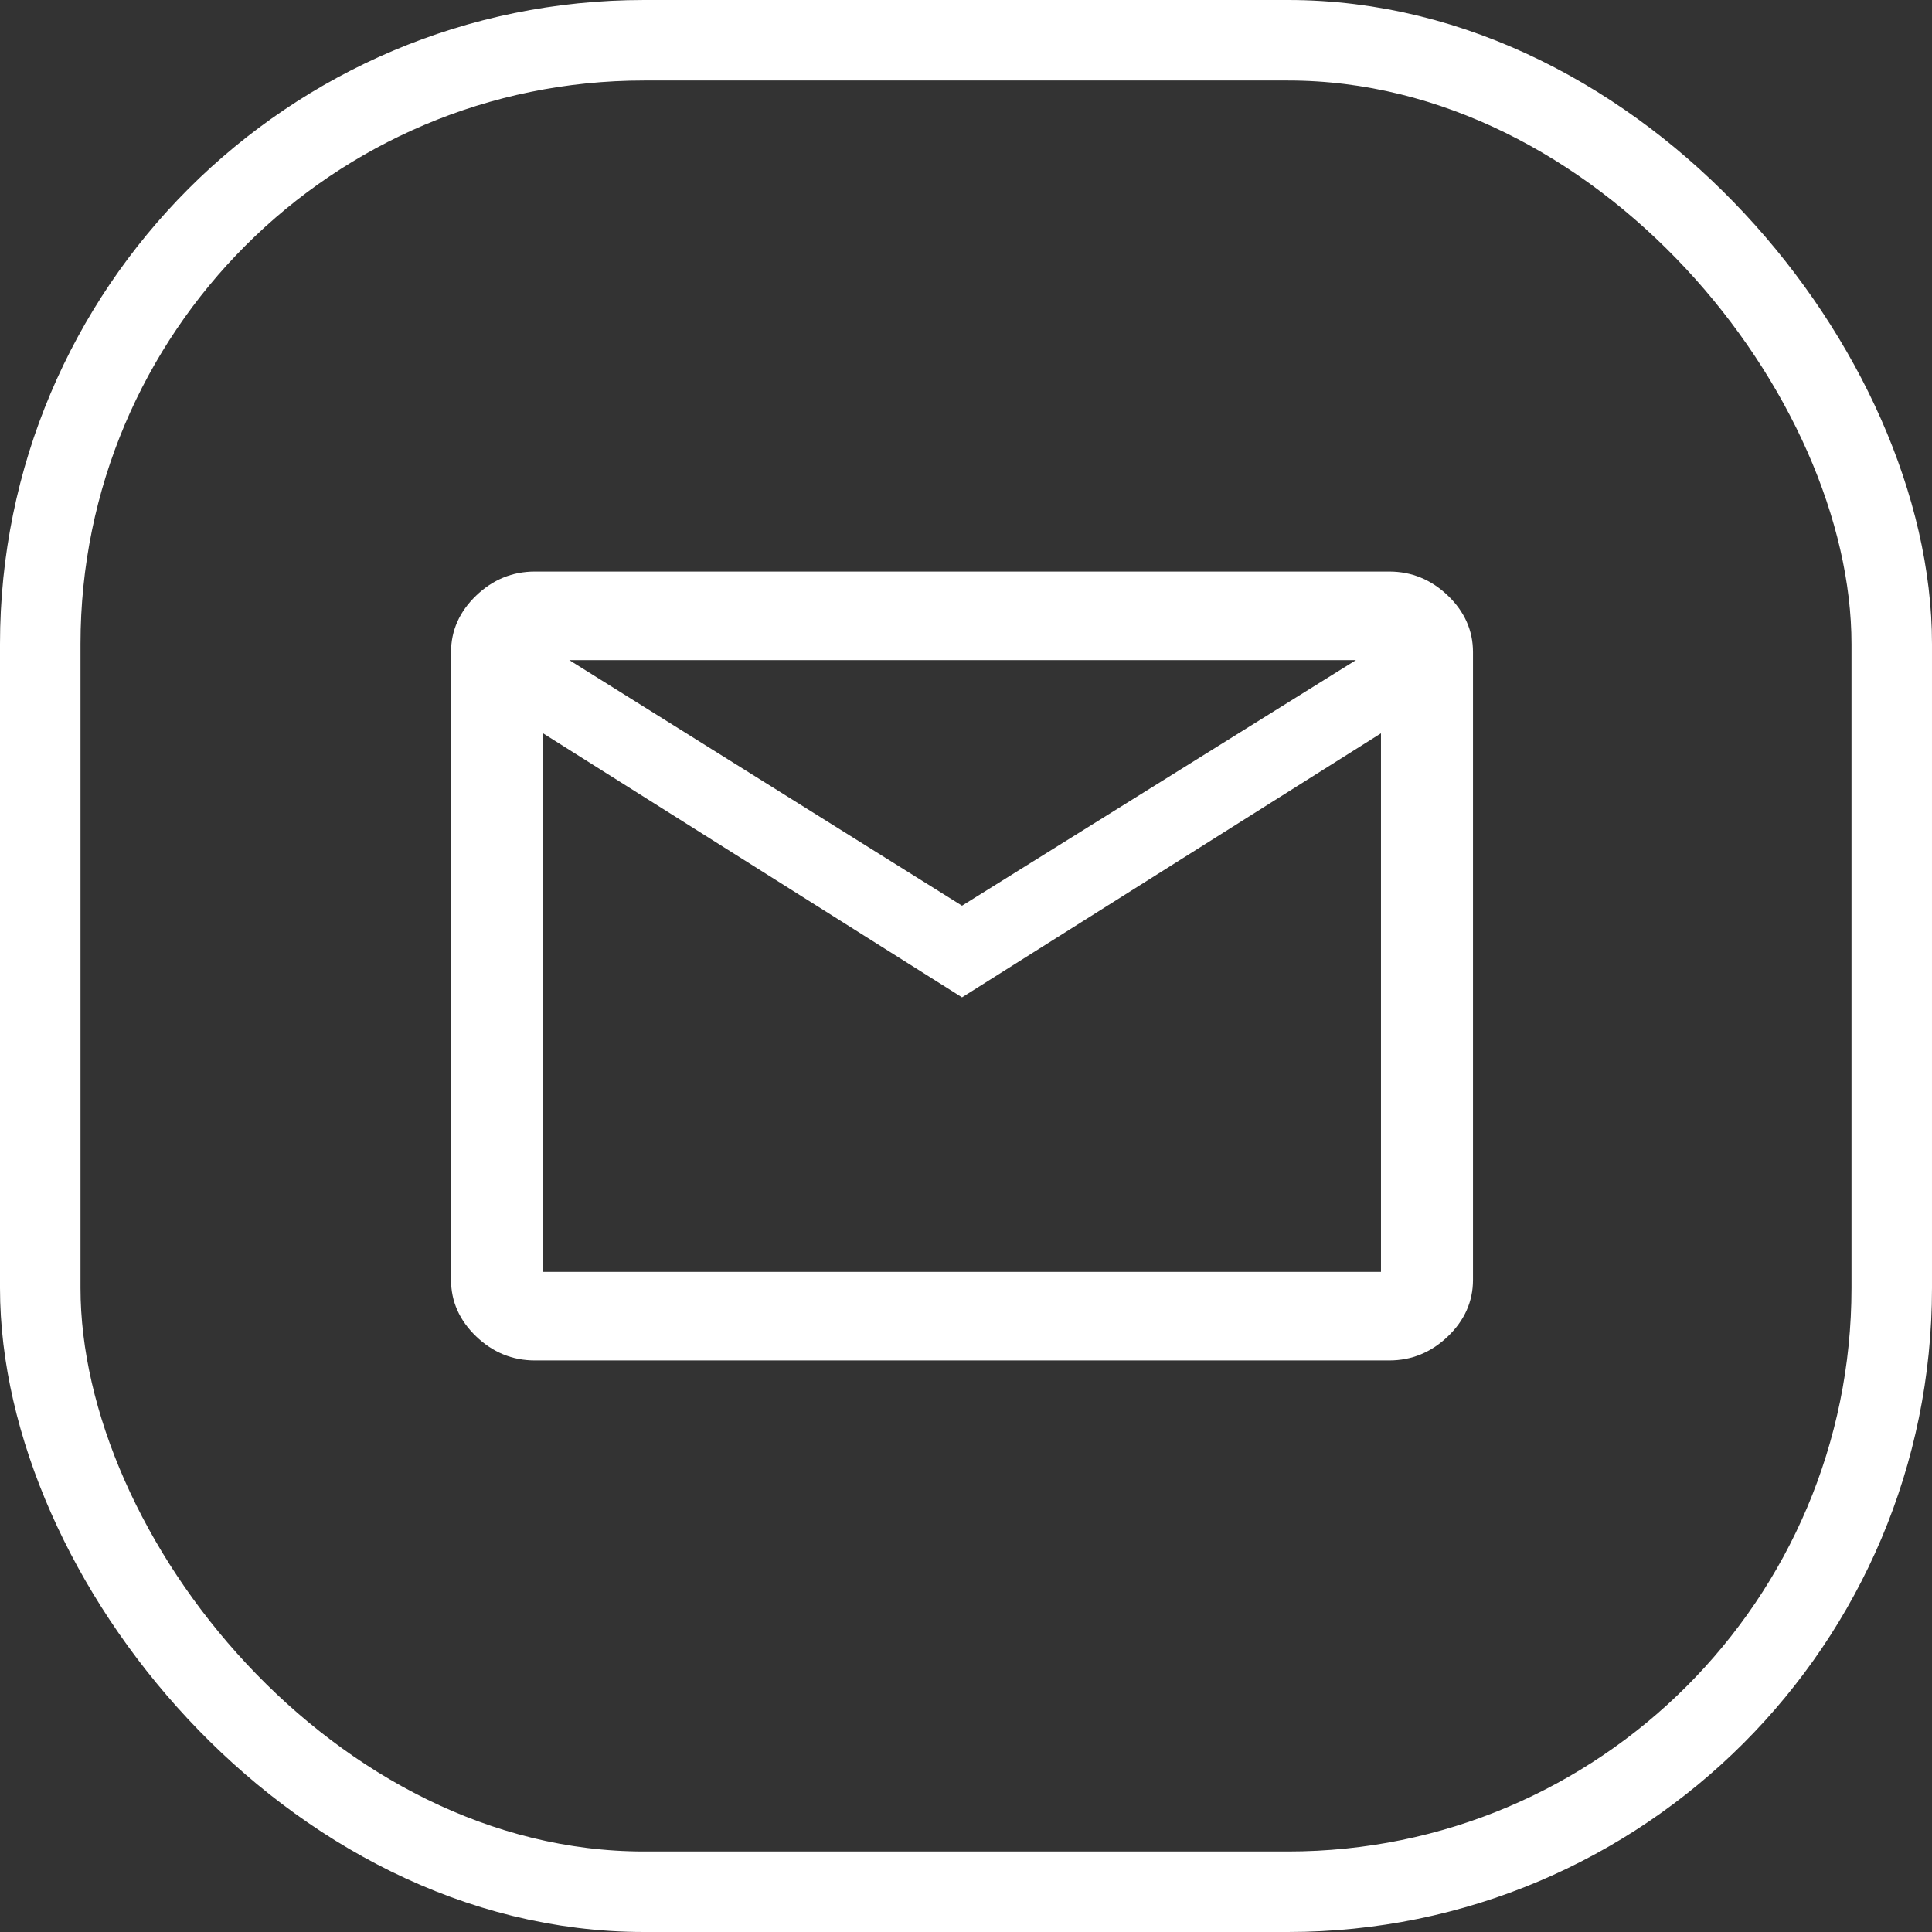 <svg width="48" height="48" viewBox="0 0 48 48" fill="none" xmlns="http://www.w3.org/2000/svg">
<rect x="0" y="0" width="48" height="48" fill="#333333" stroke="none"/>
<rect x="1" y="1" width="46" height="46" rx="15" stroke="white" stroke-width="2"/>
<path d="M23.789 24.708L23.901 24.779L24.014 24.708L34.31 18.219V31.6H13.492V18.219L23.789 24.708ZM11.829 33.202C12.24 33.597 12.729 33.8 13.286 33.8H34.517C35.074 33.8 35.562 33.597 35.973 33.202C36.384 32.807 36.596 32.337 36.596 31.8V16.2C36.596 15.663 36.384 15.193 35.973 14.798C35.562 14.403 35.074 14.2 34.517 14.2H13.286C12.729 14.2 12.24 14.403 11.829 14.798C11.418 15.193 11.206 15.663 11.206 16.2V31.8C11.206 32.337 11.418 32.807 11.829 33.202ZM23.901 22.502L14.143 16.4H33.689L23.901 22.502Z" fill="white"/>
</svg>
